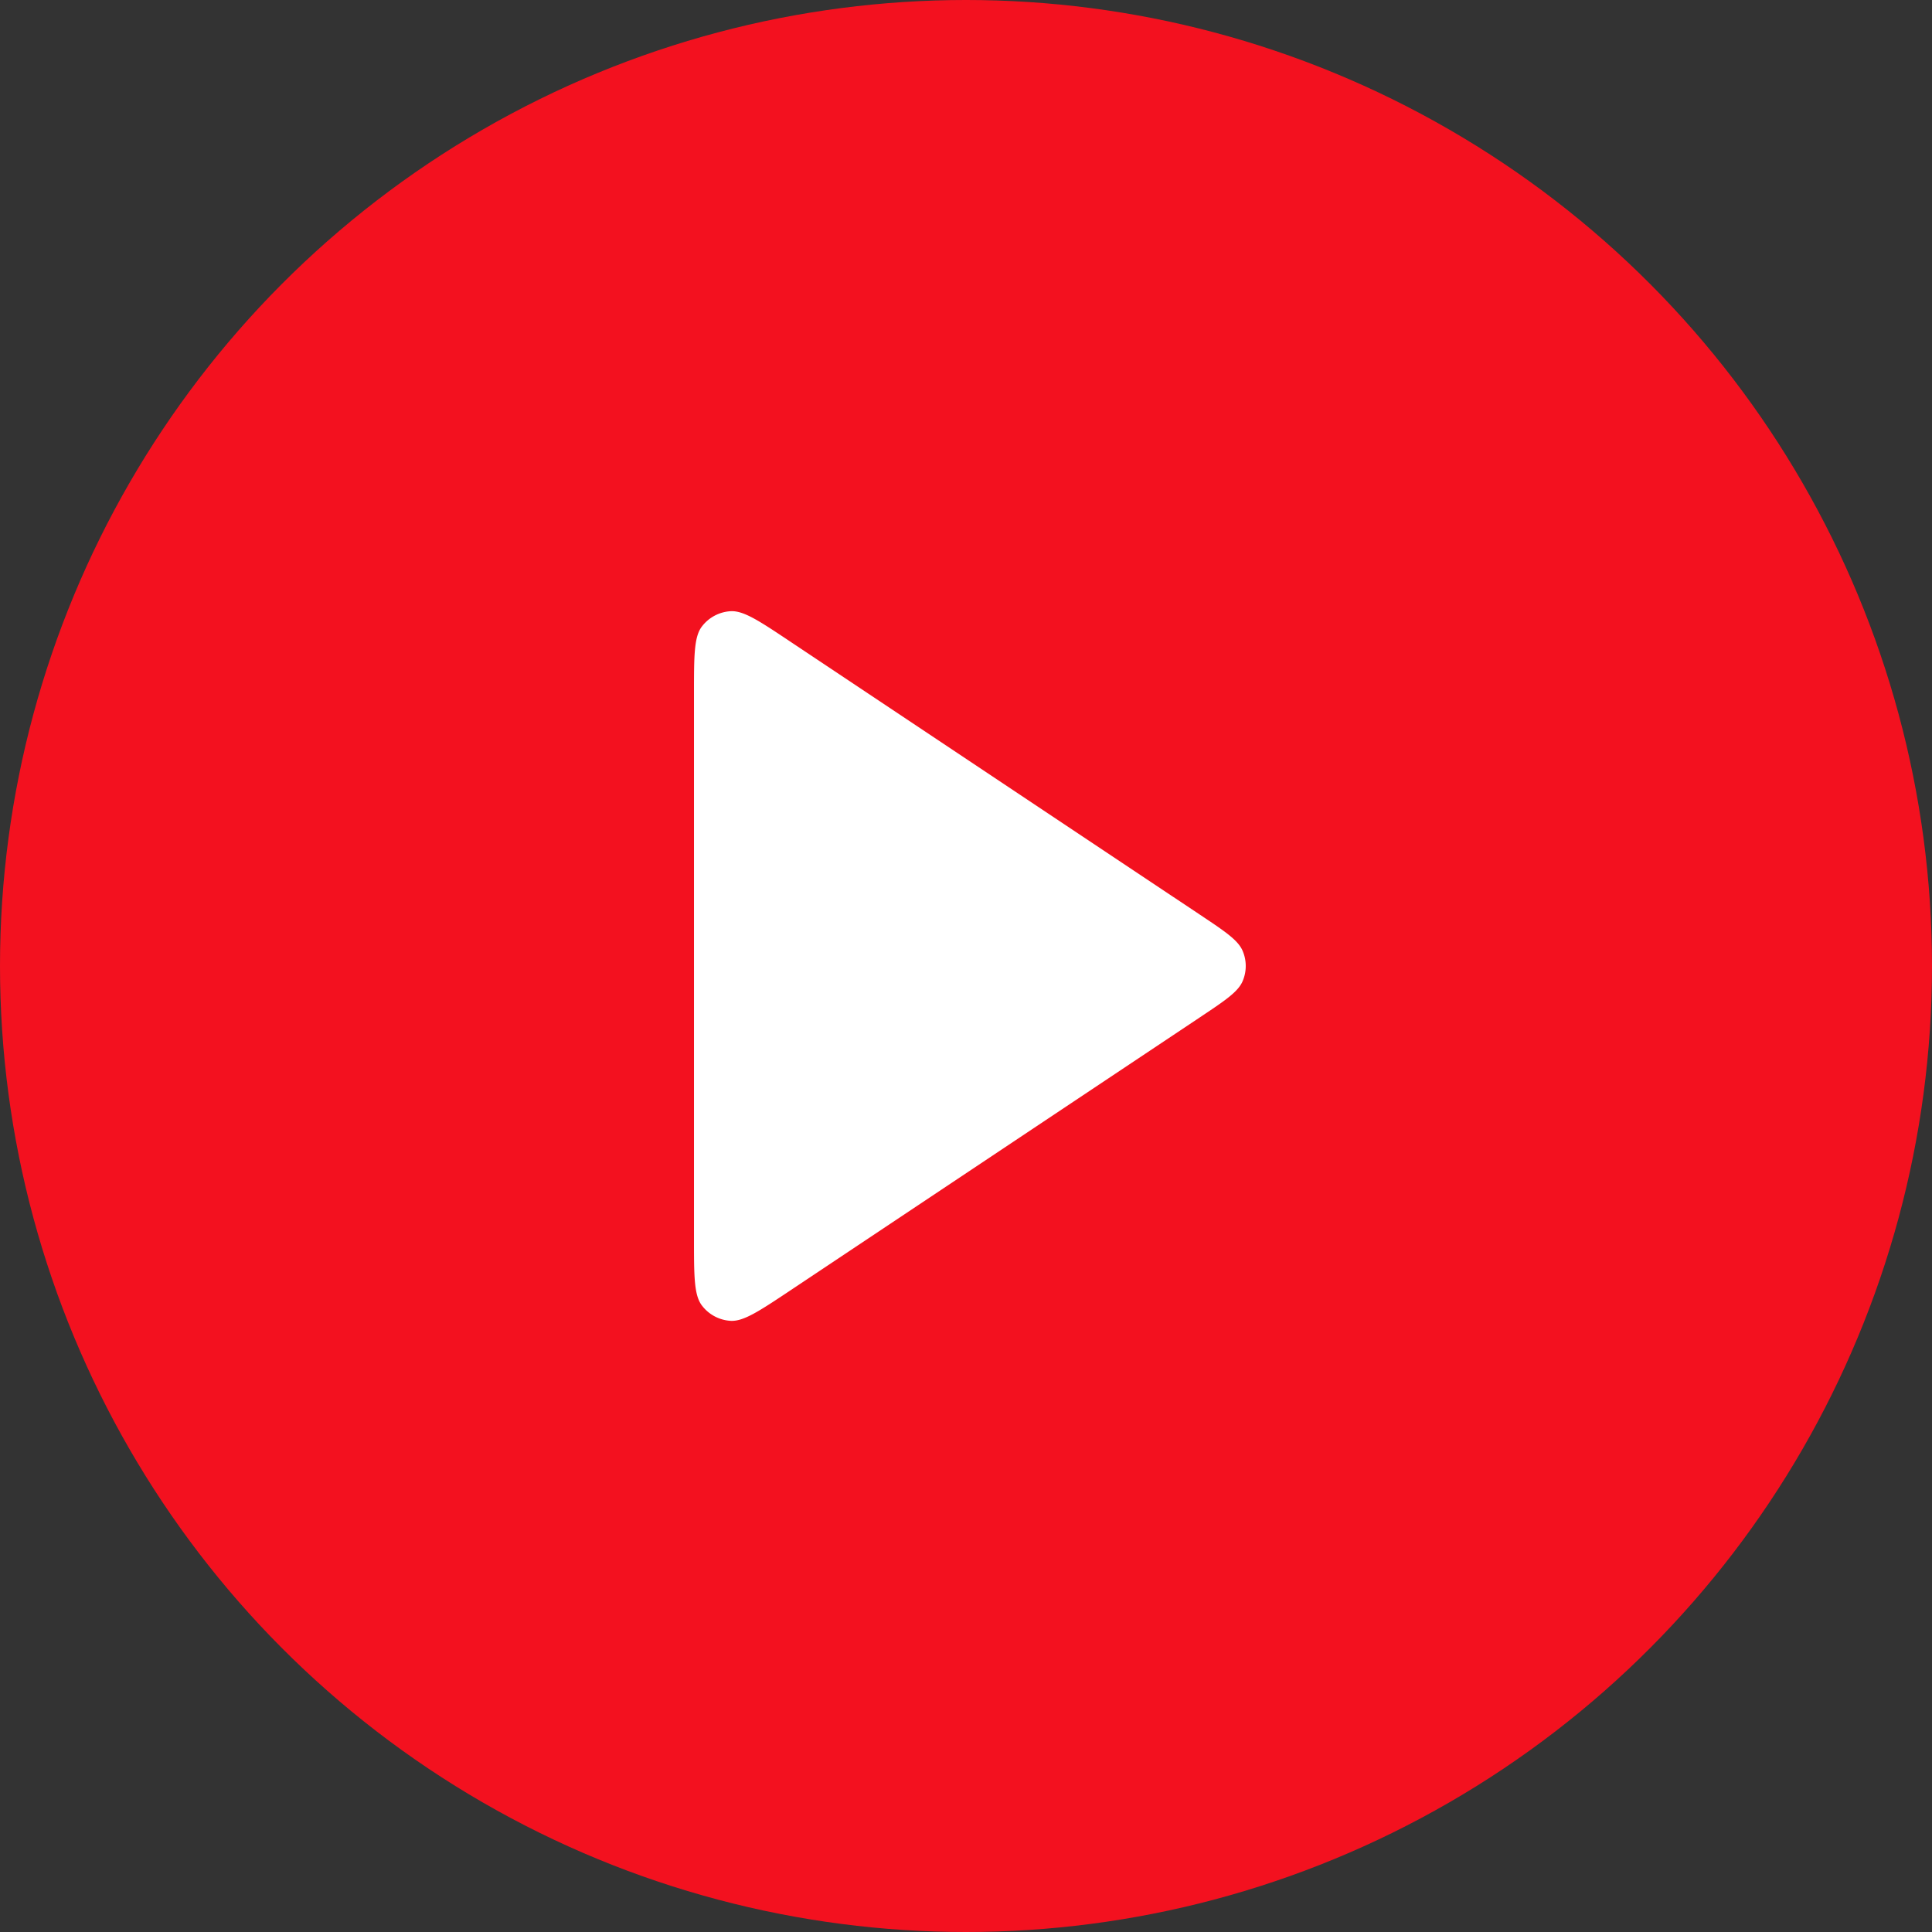 <svg width="58" height="58" fill="none" xmlns="http://www.w3.org/2000/svg"><rect width="100%" height="100%" fill="#333333" stroke="none"/><circle cx="29" cy="29" r="29" fill="#F3111F"/><path d="M20.834 20.821c0-1.133 0-1.7.236-2.011.206-.272.52-.44.861-.461.391-.023.862.29 1.805.92l12.268 8.178c.78.52 1.169.779 1.304 1.106.12.286.12.608 0 .894-.135.327-.525.587-1.304 1.106l-12.268 8.18c-.943.628-1.414.942-1.805.919a1.167 1.167 0 0 1-.86-.461c-.237-.313-.237-.879-.237-2.012V20.821Z" fill="#fff"/></svg>